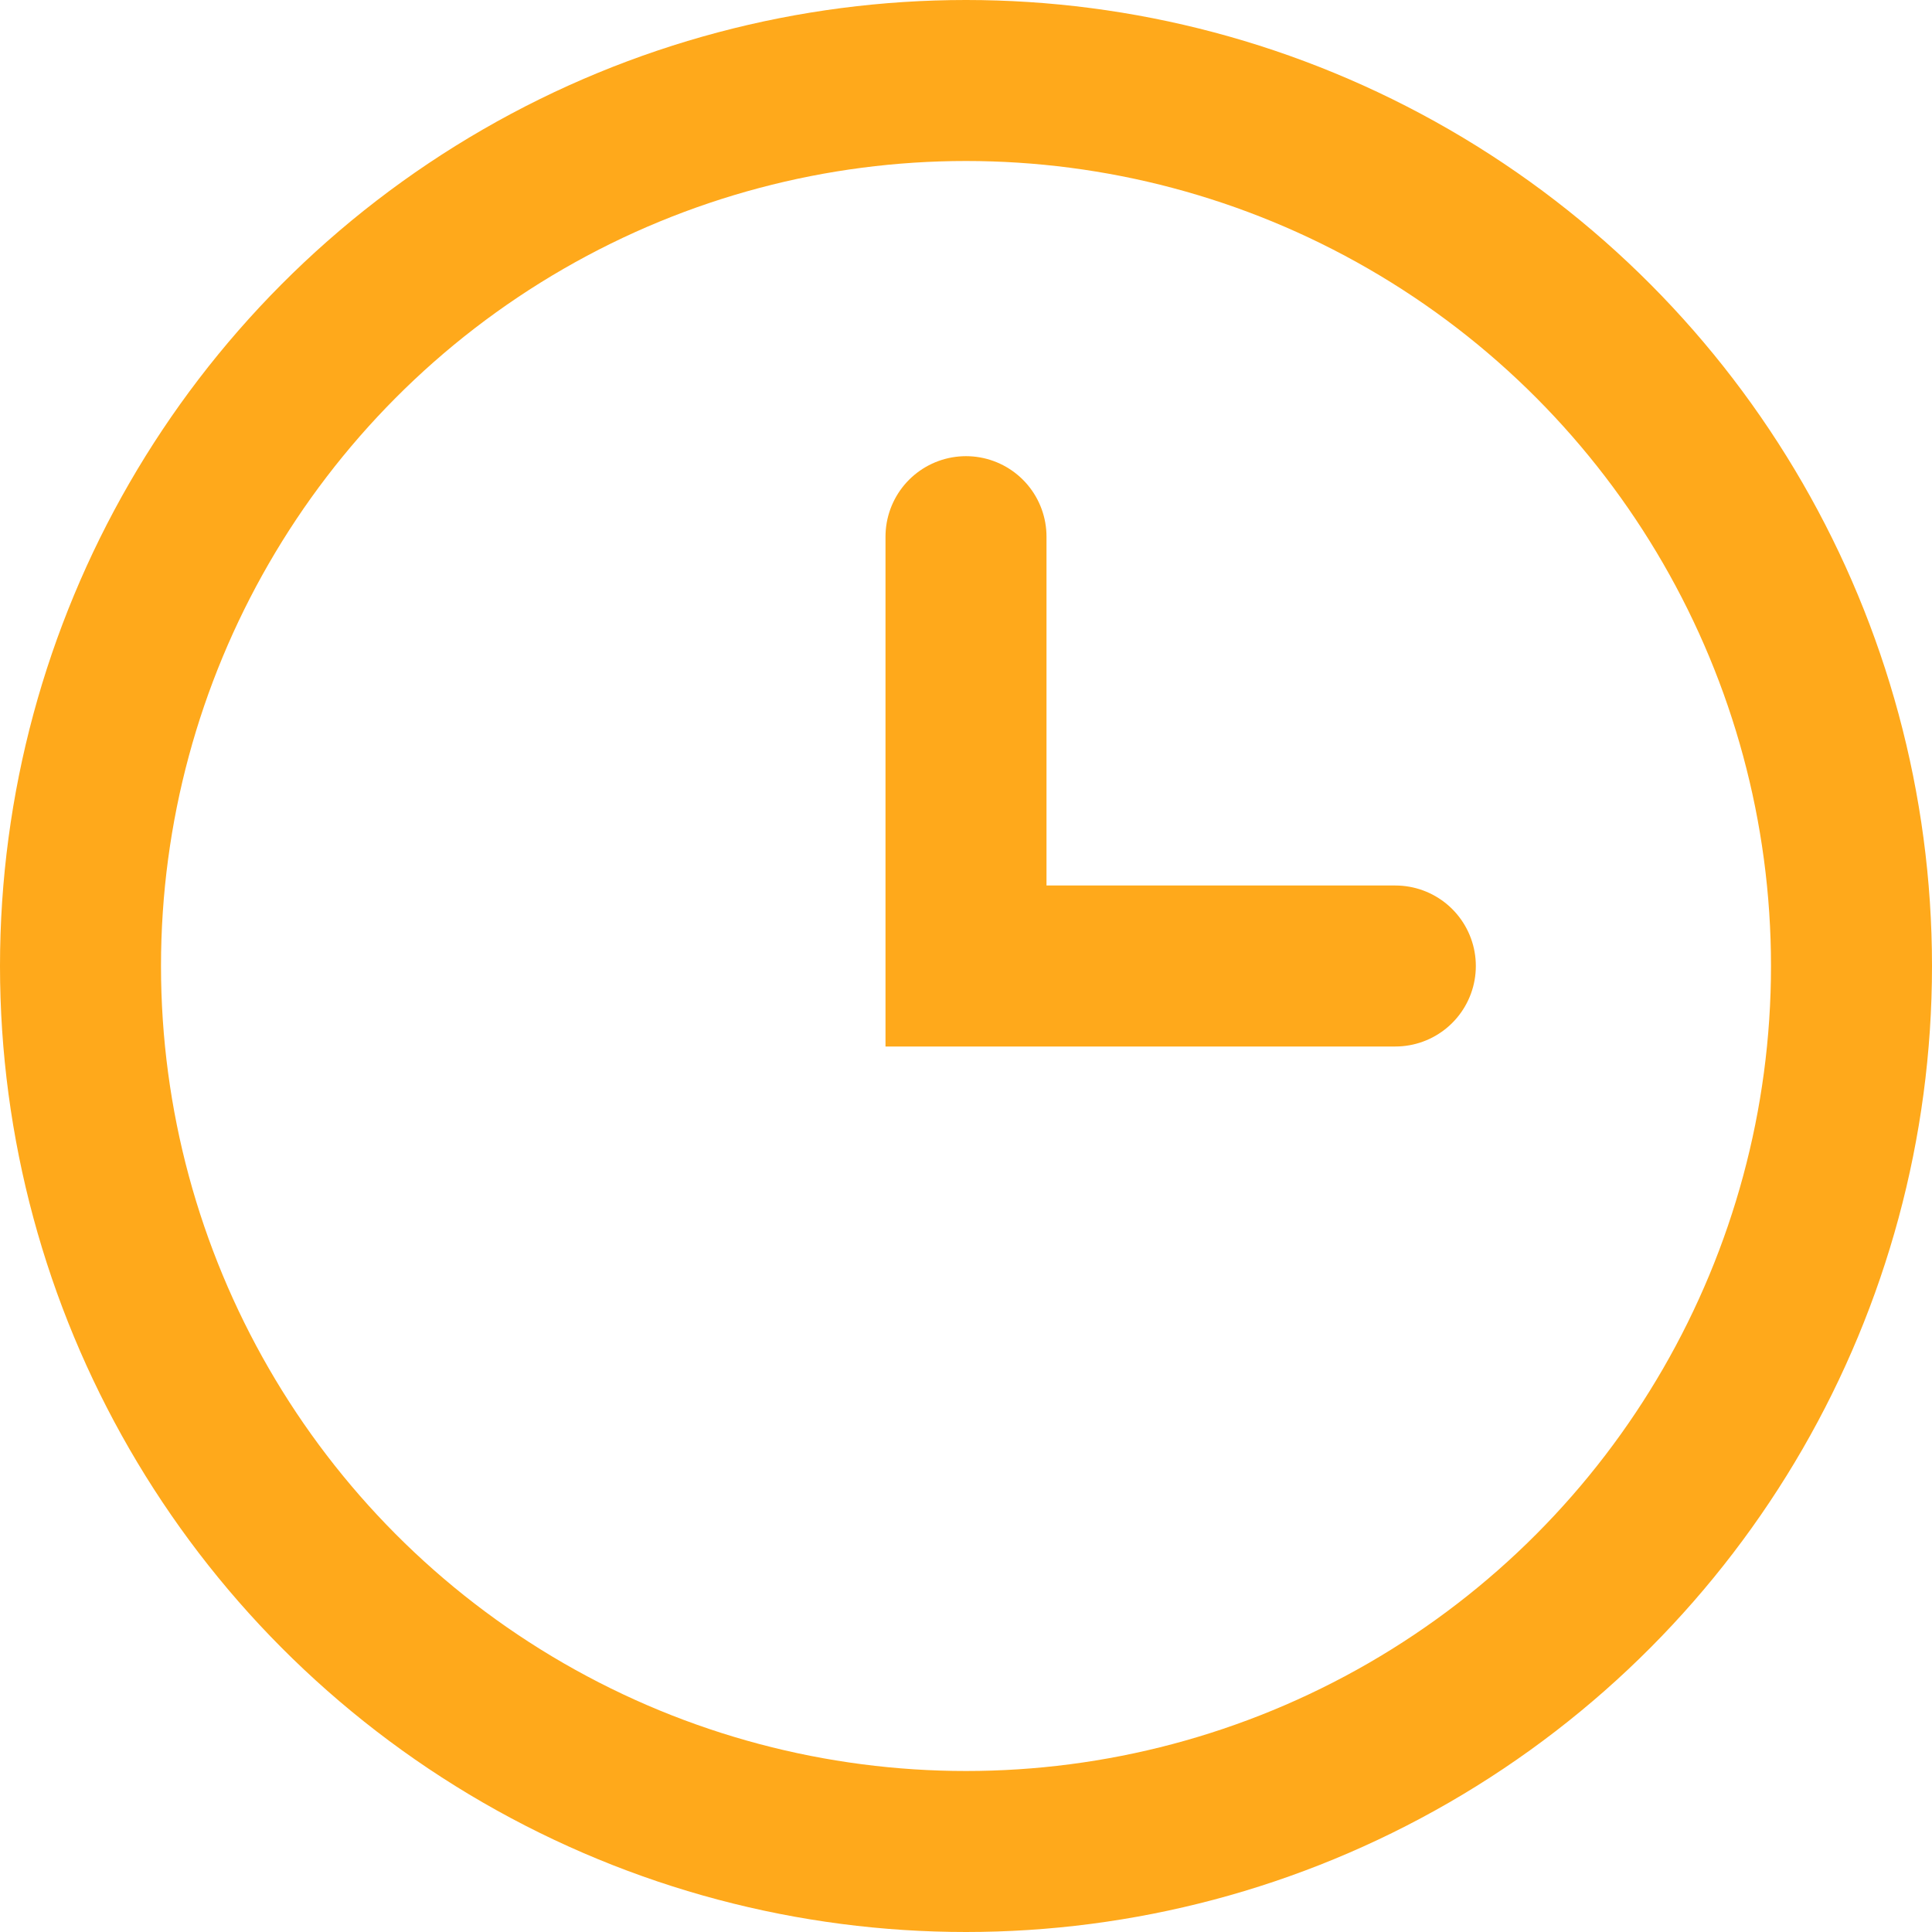 <svg width="18" height="18" viewBox="0 0 18 18" fill="none" stroke="#FFA91B" xmlns="http://www.w3.org/2000/svg">
<circle cx="9" cy="9" r="8.25" stroke-width="1.5"/>
<path d="M9 5V9H13" stroke-width="1.5" stroke-linecap="round"/>
</svg>
